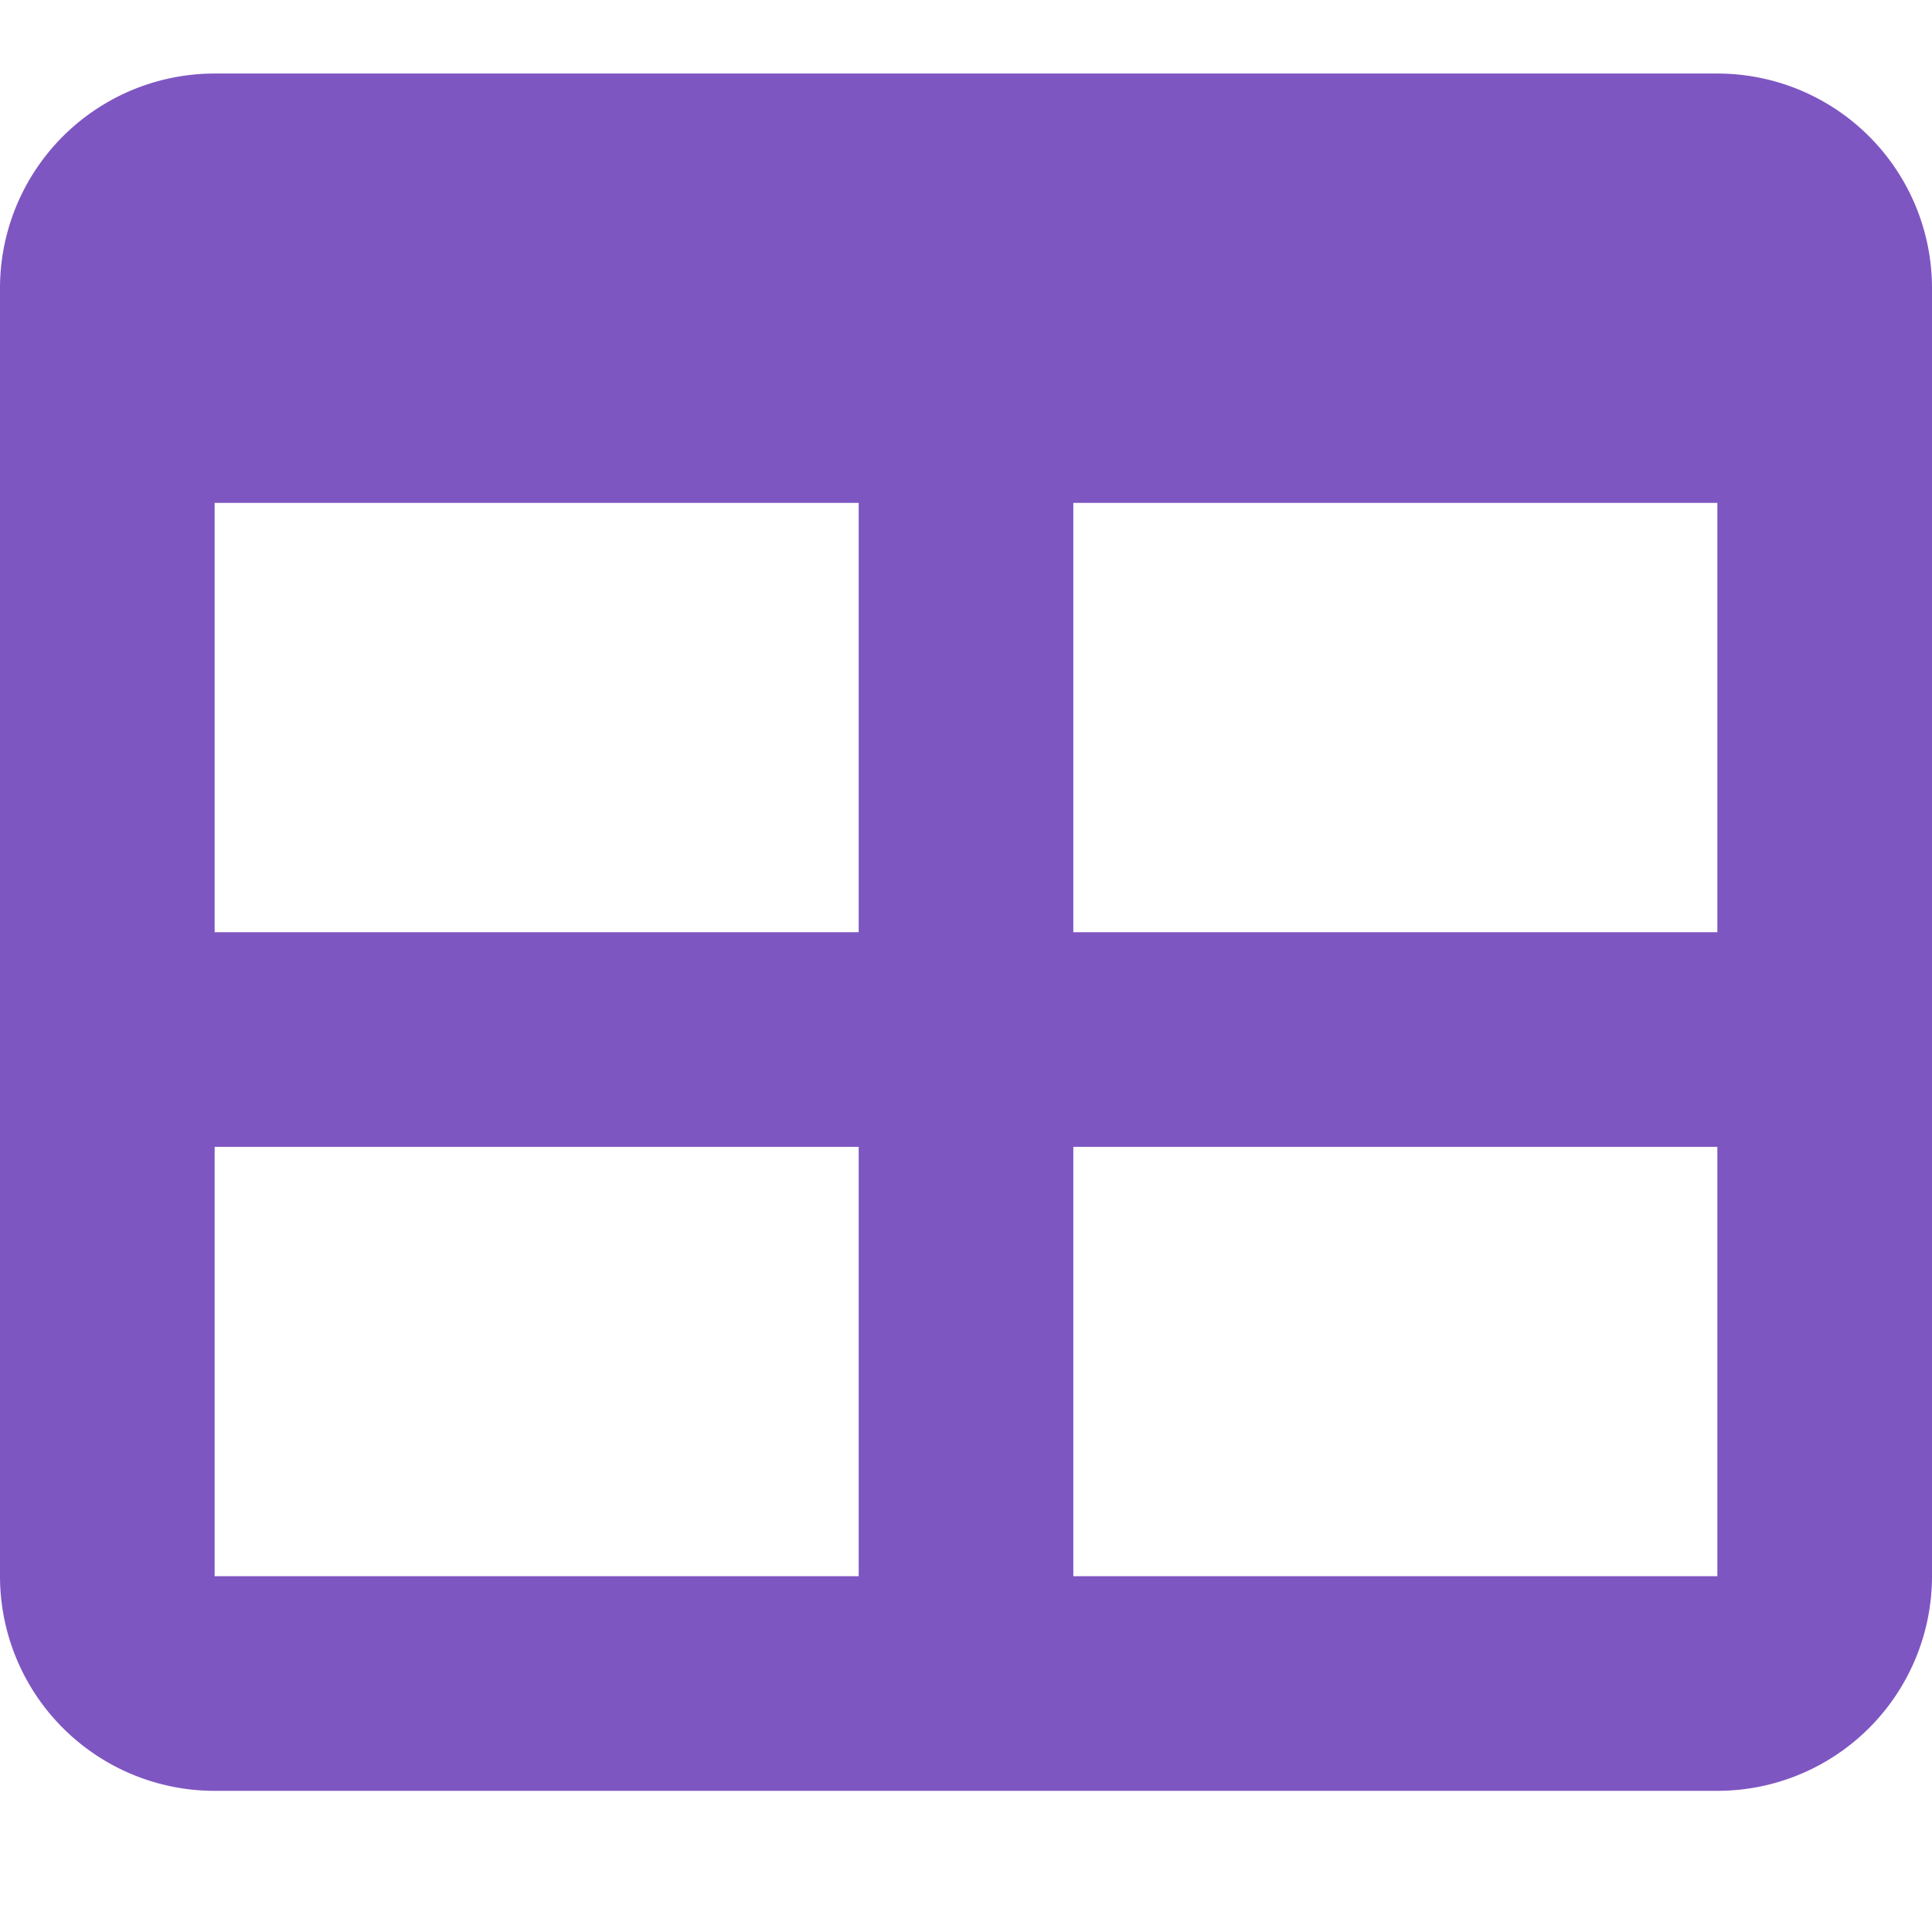 <?xml version="1.0" encoding="UTF-8" standalone="no"?>
<svg
   viewBox="0 0 31 31"
   version="1.1"
   id="svg4"
   sodipodi:docname="favicon.svg"
   width="31"
   height="31"
   inkscape:version="1.1 (c68e22c387, 2021-05-23)"
   xmlns:inkscape="http://www.inkscape.org/namespaces/inkscape"
   xmlns:sodipodi="http://sodipodi.sourceforge.net/DTD/sodipodi-0.dtd"
   xmlns="http://www.w3.org/2000/svg"
   xmlns:svg="http://www.w3.org/2000/svg">
  <defs
     id="defs8" />
  <sodipodi:namedview
     id="namedview6"
     pagecolor="#ffffff"
     bordercolor="#666666"
     borderopacity="1.0"
     inkscape:pageshadow="2"
     inkscape:pageopacity="0.0"
     inkscape:pagecheckerboard="0"
     showgrid="false"
     fit-margin-top="0"
     fit-margin-left="0"
     fit-margin-right="0"
     fit-margin-bottom="0"
     inkscape:zoom="7.84375"
     inkscape:cx="41.051793"
     inkscape:cy="38.310757"
     inkscape:window-width="2560"
     inkscape:window-height="1017"
     inkscape:window-x="1912"
     inkscape:window-y="-8"
     inkscape:window-maximized="1"
     inkscape:current-layer="svg4" />
  <rect
     style="fill:none;stroke-width:9.809"
     id="rect847"
     width="31"
     height="31"
     x="5.2402527e-14"
     y="0"
     inkscape:export-filename="C:\Users\aborr\Desktop\trash\favicon.png"
     inkscape:export-xdpi="96"
     inkscape:export-ydpi="96" />
  <path
     d="M 3.444,1.18 H 27.556 A 3.444,3.444 0 0 1 31,4.625 V 25.291 a 3.444,3.444 0 0 1 -3.444,3.444 H 3.444 A 3.444,3.444 0 0 1 0,25.291 V 4.625 A 3.444,3.444 0 0 1 3.444,1.18 m 0,6.889 V 14.958 H 13.778 V 8.069 H 3.444 m 13.778,0 V 14.958 H 27.556 V 8.069 H 17.222 M 3.444,18.402 v 6.889 H 13.778 V 18.402 H 3.444 m 13.778,0 v 6.889 H 27.556 V 18.402 Z"
     id="path2"
     style="stroke-width:1.722;fill:#7e56c2;fill-opacity:1"
     inkscape:export-filename="C:\Users\aborr\Desktop\trash\favicon.png"
     inkscape:export-xdpi="96"
     inkscape:export-ydpi="96" />
</svg>
